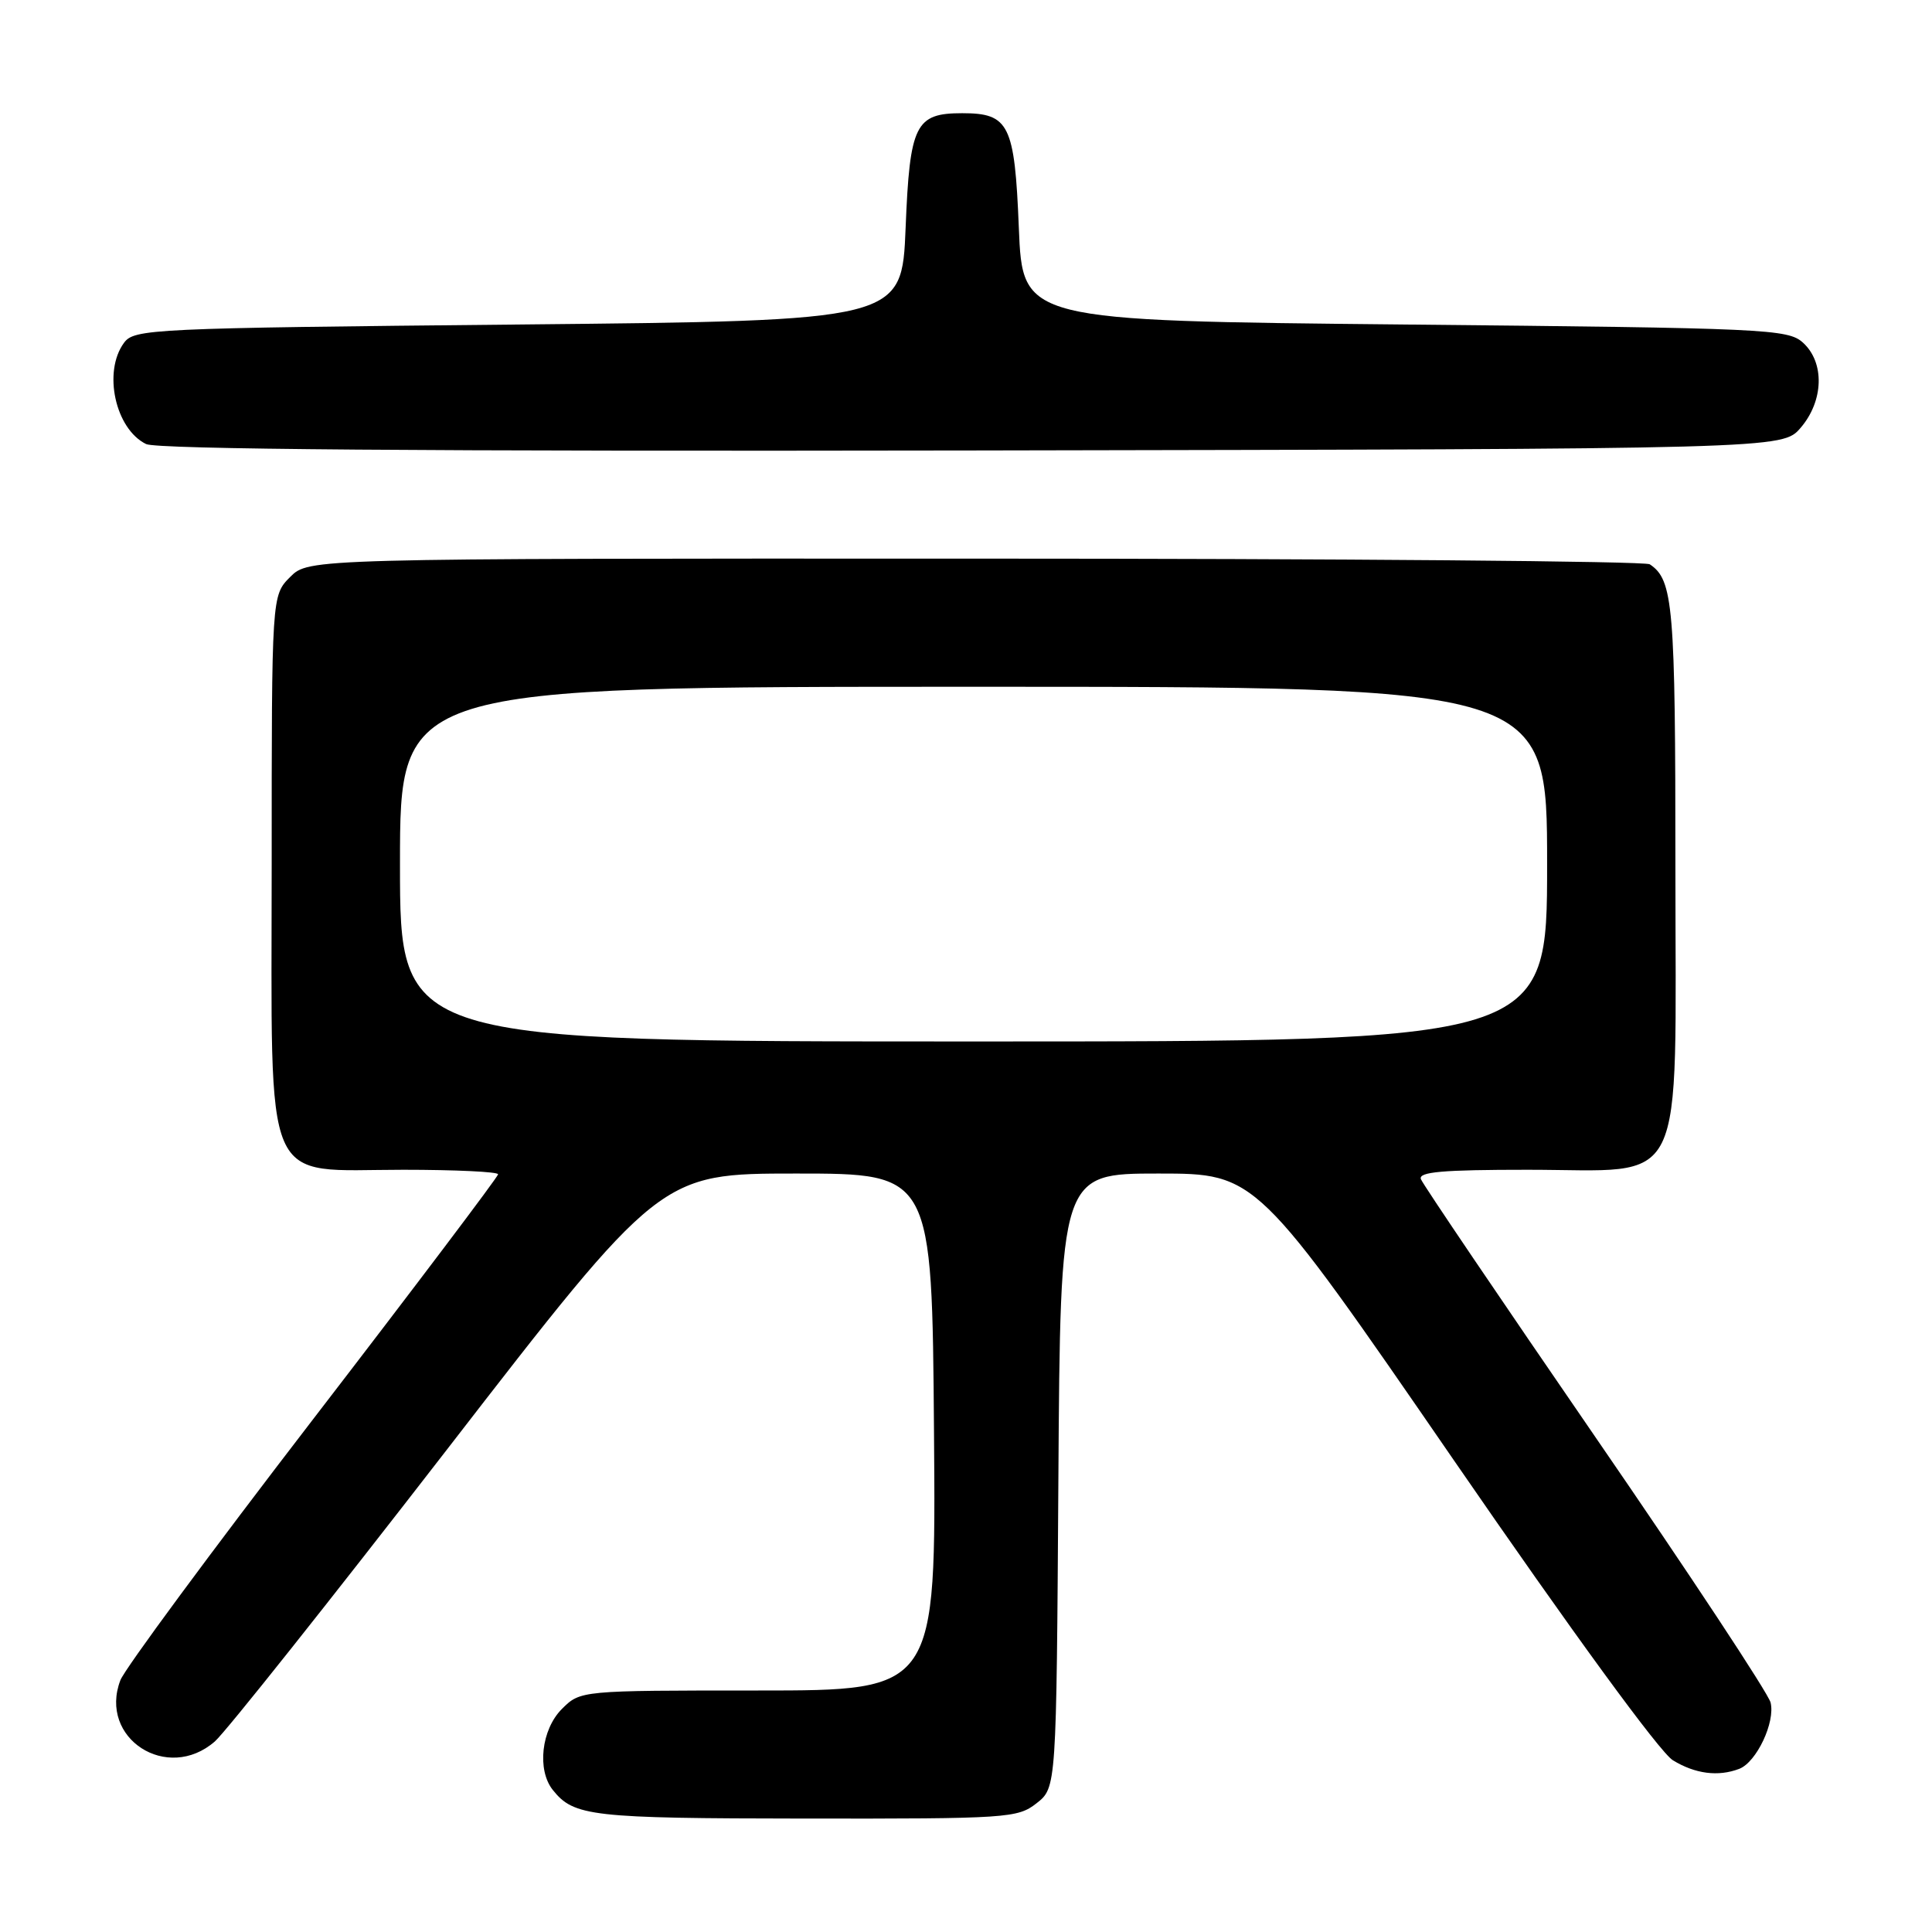 <?xml version="1.0" encoding="UTF-8" standalone="no"?>
<!DOCTYPE svg PUBLIC "-//W3C//DTD SVG 1.1//EN" "http://www.w3.org/Graphics/SVG/1.1/DTD/svg11.dtd" >
<svg xmlns="http://www.w3.org/2000/svg" xmlns:xlink="http://www.w3.org/1999/xlink" version="1.1" viewBox="0 0 256 256">
 <g >
 <path fill="currentColor"
d=" M 137.35 238.94 C 139.98 236.87 139.98 236.87 140.24 196.19 C 140.50 155.50 140.50 155.50 153.50 155.50 C 166.49 155.50 166.49 155.50 192.65 193.50 C 208.33 216.28 219.95 232.20 221.66 233.24 C 224.61 235.05 227.67 235.45 230.46 234.38 C 232.75 233.50 235.26 228.19 234.61 225.59 C 234.31 224.38 223.87 208.56 211.41 190.44 C 198.96 172.32 188.54 156.94 188.28 156.25 C 187.90 155.28 191.12 155.00 202.44 155.00 C 223.80 155.00 222.00 158.69 222.00 114.98 C 222.00 80.20 221.72 76.85 218.60 74.77 C 218.00 74.36 177.77 74.02 129.20 74.02 C 40.91 74.00 40.91 74.00 38.45 76.45 C 36.00 78.91 36.00 78.91 36.00 114.50 C 36.00 158.38 34.54 155.00 53.45 155.00 C 60.35 155.00 66.00 155.27 66.00 155.60 C 66.00 155.92 54.97 170.53 41.49 188.05 C 28.01 205.57 16.52 221.14 15.95 222.64 C 13.02 230.33 22.16 236.25 28.47 230.75 C 29.89 229.51 43.75 212.07 59.28 192.00 C 87.51 155.50 87.51 155.50 105.50 155.50 C 123.50 155.50 123.50 155.50 123.76 189.75 C 124.03 224.00 124.03 224.00 100.47 224.00 C 76.91 224.00 76.91 224.00 74.45 226.45 C 71.73 229.17 71.13 234.53 73.25 237.18 C 76.04 240.68 78.32 240.94 106.62 240.97 C 133.53 241.00 134.84 240.91 137.35 238.94 Z  M 238.59 56.69 C 241.66 53.12 241.80 48.03 238.90 45.40 C 236.90 43.60 234.16 43.47 186.15 43.00 C 135.50 42.50 135.50 42.50 135.00 30.17 C 134.45 16.48 133.71 15.00 127.50 15.00 C 121.29 15.00 120.55 16.48 120.00 30.17 C 119.50 42.50 119.50 42.50 68.67 43.00 C 19.81 43.48 17.78 43.58 16.42 45.44 C 13.62 49.27 15.28 56.85 19.36 58.84 C 20.81 59.54 56.09 59.82 128.84 59.69 C 236.17 59.50 236.17 59.50 238.59 56.69 Z  M 53.00 114.50 C 53.00 91.00 53.00 91.00 129.00 91.00 C 205.00 91.00 205.00 91.00 205.00 114.50 C 205.00 138.00 205.00 138.00 129.00 138.00 C 53.00 138.00 53.00 138.00 53.00 114.50 Z "/>
</g>
</svg>